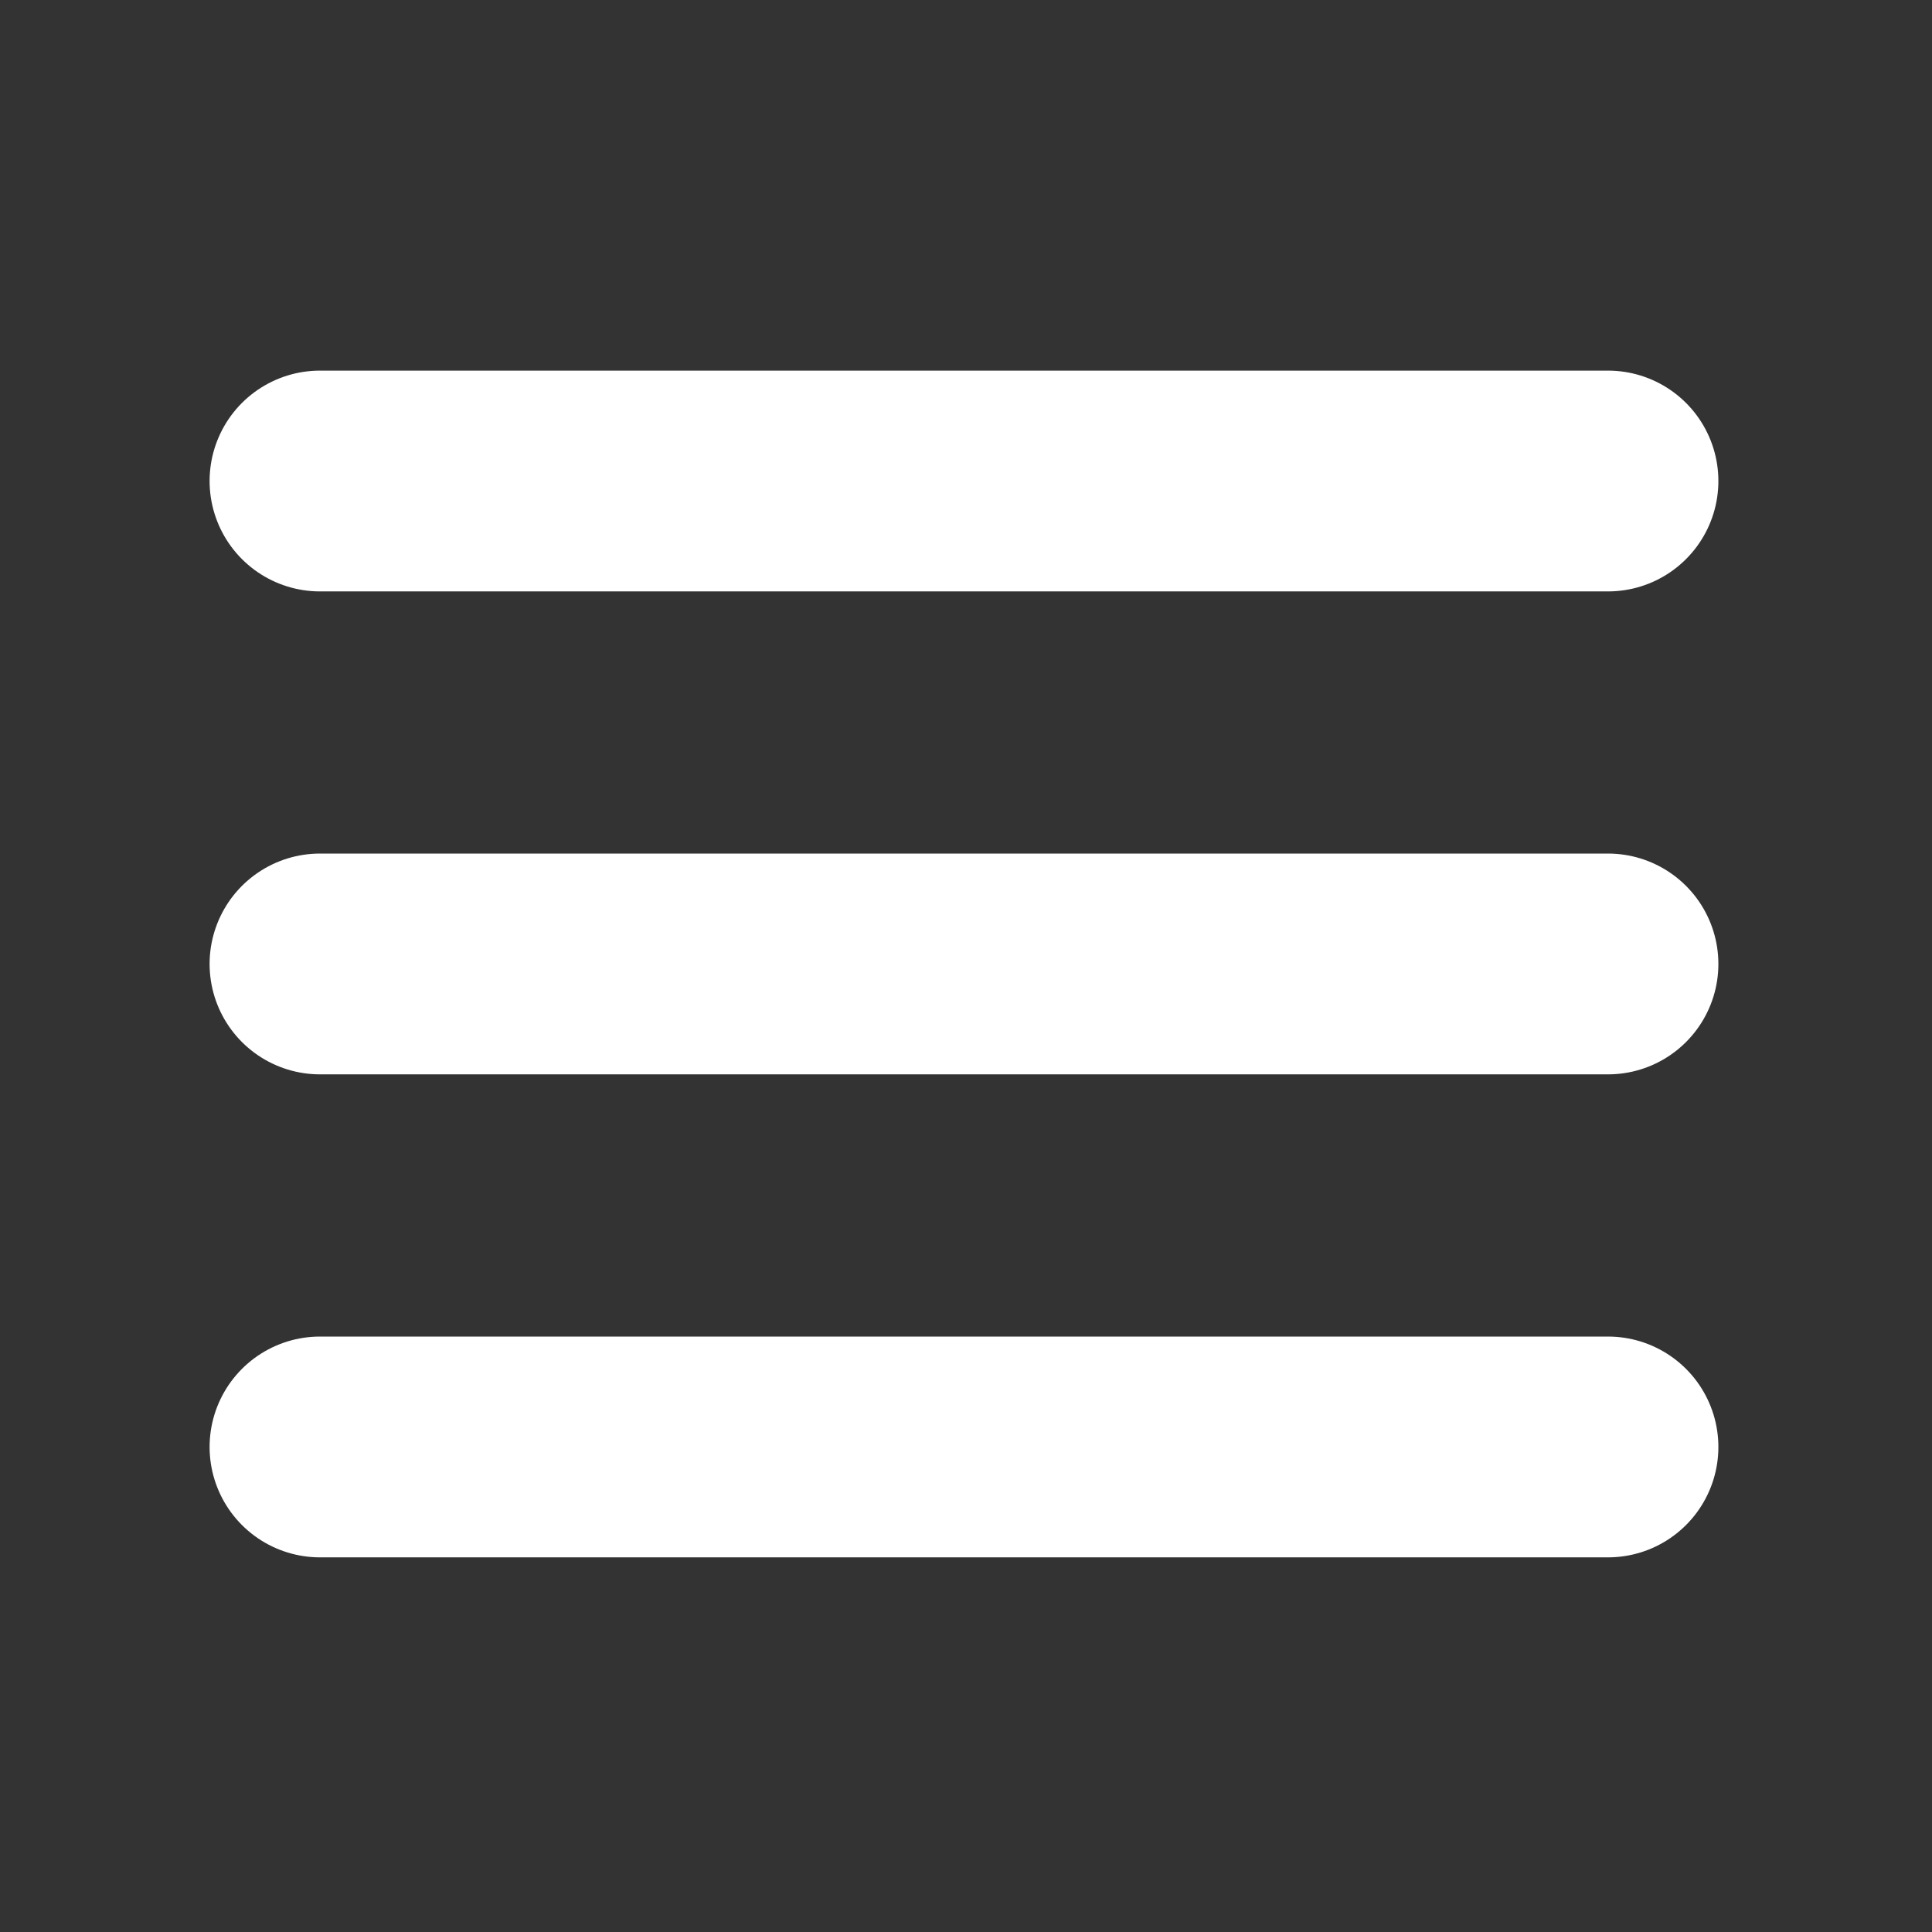 <svg width="35" height="35" viewBox="0 0 35 35" fill="none" xmlns="http://www.w3.org/2000/svg">
<rect x="0" y="0" width="35" height="35" fill="#333333" stroke="none"/>
<path d="M5.797 8.714H29.13" stroke="white" stroke-width="4" stroke-linecap="round" stroke-linejoin="round"/>
<path d="M5.797 17.463H29.13" stroke="white" stroke-width="4" stroke-linecap="round" stroke-linejoin="round"/>
<path d="M5.797 26.213H29.13" stroke="white" stroke-width="4" stroke-linecap="round" stroke-linejoin="round"/>
</svg>
